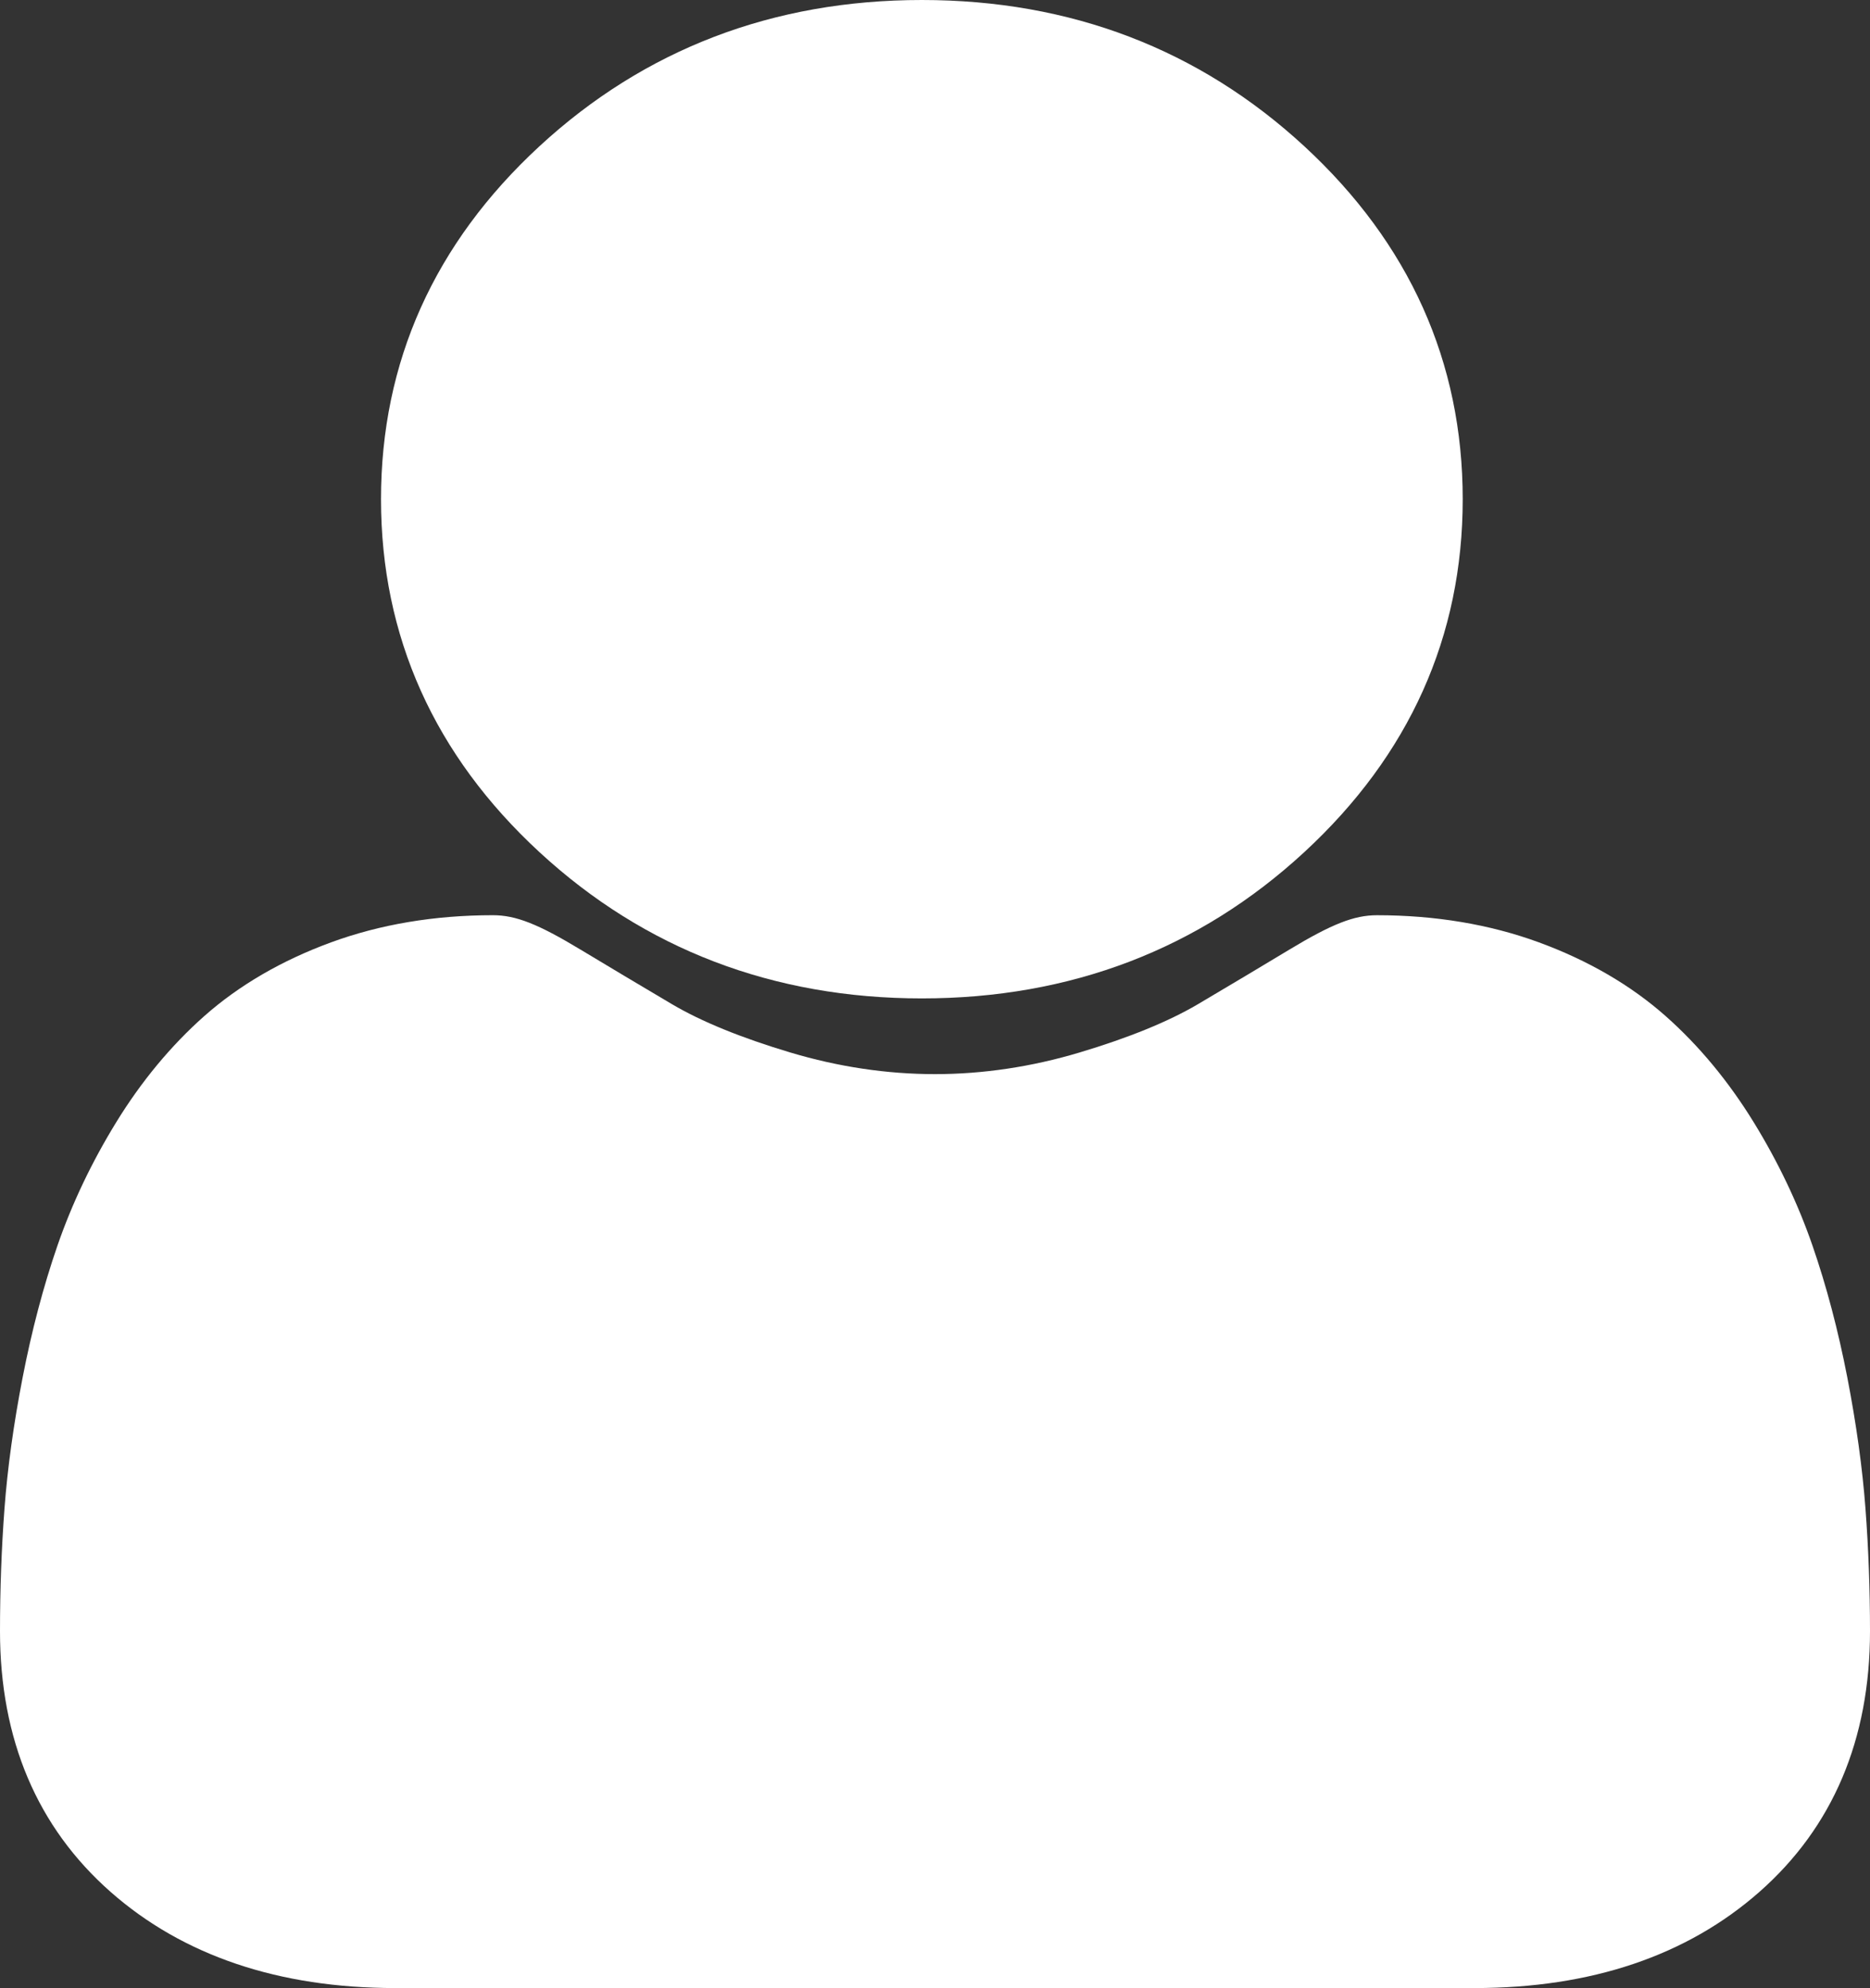 <?xml version="1.0" encoding="UTF-8"?>
<svg width="427px" height="454px" viewBox="0 0 427 454" version="1.1" xmlns="http://www.w3.org/2000/svg" xmlns:xlink="http://www.w3.org/1999/xlink">
    <rect x="0" y="0" width="427" height="454" fill="#333333" stroke="none"/>
    <!-- Generator: Sketch 52.2 (67145) - http://www.bohemiancoding.com/sketch -->
    <title>user</title>
    <desc>Created with Sketch.</desc>
    <g id="Page-1" stroke="none" stroke-width="1" fill="none" fill-rule="evenodd">
        <g id="user" fill="#FFFFFF">
            <path d="M210.5,228 C244.432,228 273.815,216.766 297.822,194.601 C321.83,172.439 334,145.323 334,113.996 C334,82.681 321.83,55.561 297.818,33.392 C273.807,11.234 244.428,0 210.5,0 C176.564,0 147.189,11.234 123.182,33.396 C99.174,55.557 87,82.677 87,113.996 C87,145.323 99.174,172.443 123.185,194.604 C147.197,216.762 176.576,228 210.5,228 Z" id="Path"></path>
            <path d="M425.965,344.498 C425.274,335.264 423.876,325.191 421.818,314.553 C419.741,303.836 417.066,293.705 413.864,284.445 C410.557,274.874 406.059,265.423 400.498,256.366 C394.727,246.965 387.949,238.779 380.342,232.043 C372.388,224.996 362.65,219.33 351.388,215.197 C340.166,211.086 327.73,209.004 314.426,209.004 C309.202,209.004 304.149,210.989 294.391,216.871 C288.385,220.498 281.361,224.692 273.52,229.331 C266.815,233.287 257.733,236.993 246.515,240.348 C235.57,243.628 224.457,245.291 213.488,245.291 C202.52,245.291 191.411,243.628 180.454,240.348 C169.247,236.996 160.165,233.29 153.468,229.335 C145.702,224.739 138.673,220.545 132.578,216.868 C122.832,210.985 117.775,209 112.551,209 C99.243,209 86.81,211.086 75.592,215.201 C64.339,219.326 54.596,224.992 46.634,232.046 C39.032,238.786 32.249,246.968 26.486,256.366 C20.929,265.423 16.431,274.871 13.12,284.449 C9.922,293.709 7.247,303.836 5.17,314.553 C3.112,325.176 1.714,335.253 1.023,344.509 C0.344,353.577 0,362.989 0,372.495 C0,397.233 8.493,417.261 25.24,432.031 C41.781,446.606 63.667,454 90.282,454 L336.718,454 C363.333,454 385.211,446.61 401.756,432.031 C418.507,417.272 427,397.241 427,372.491 C426.996,362.942 426.649,353.523 425.965,344.498 Z" id="Path"></path>
        </g>
    </g>
</svg>